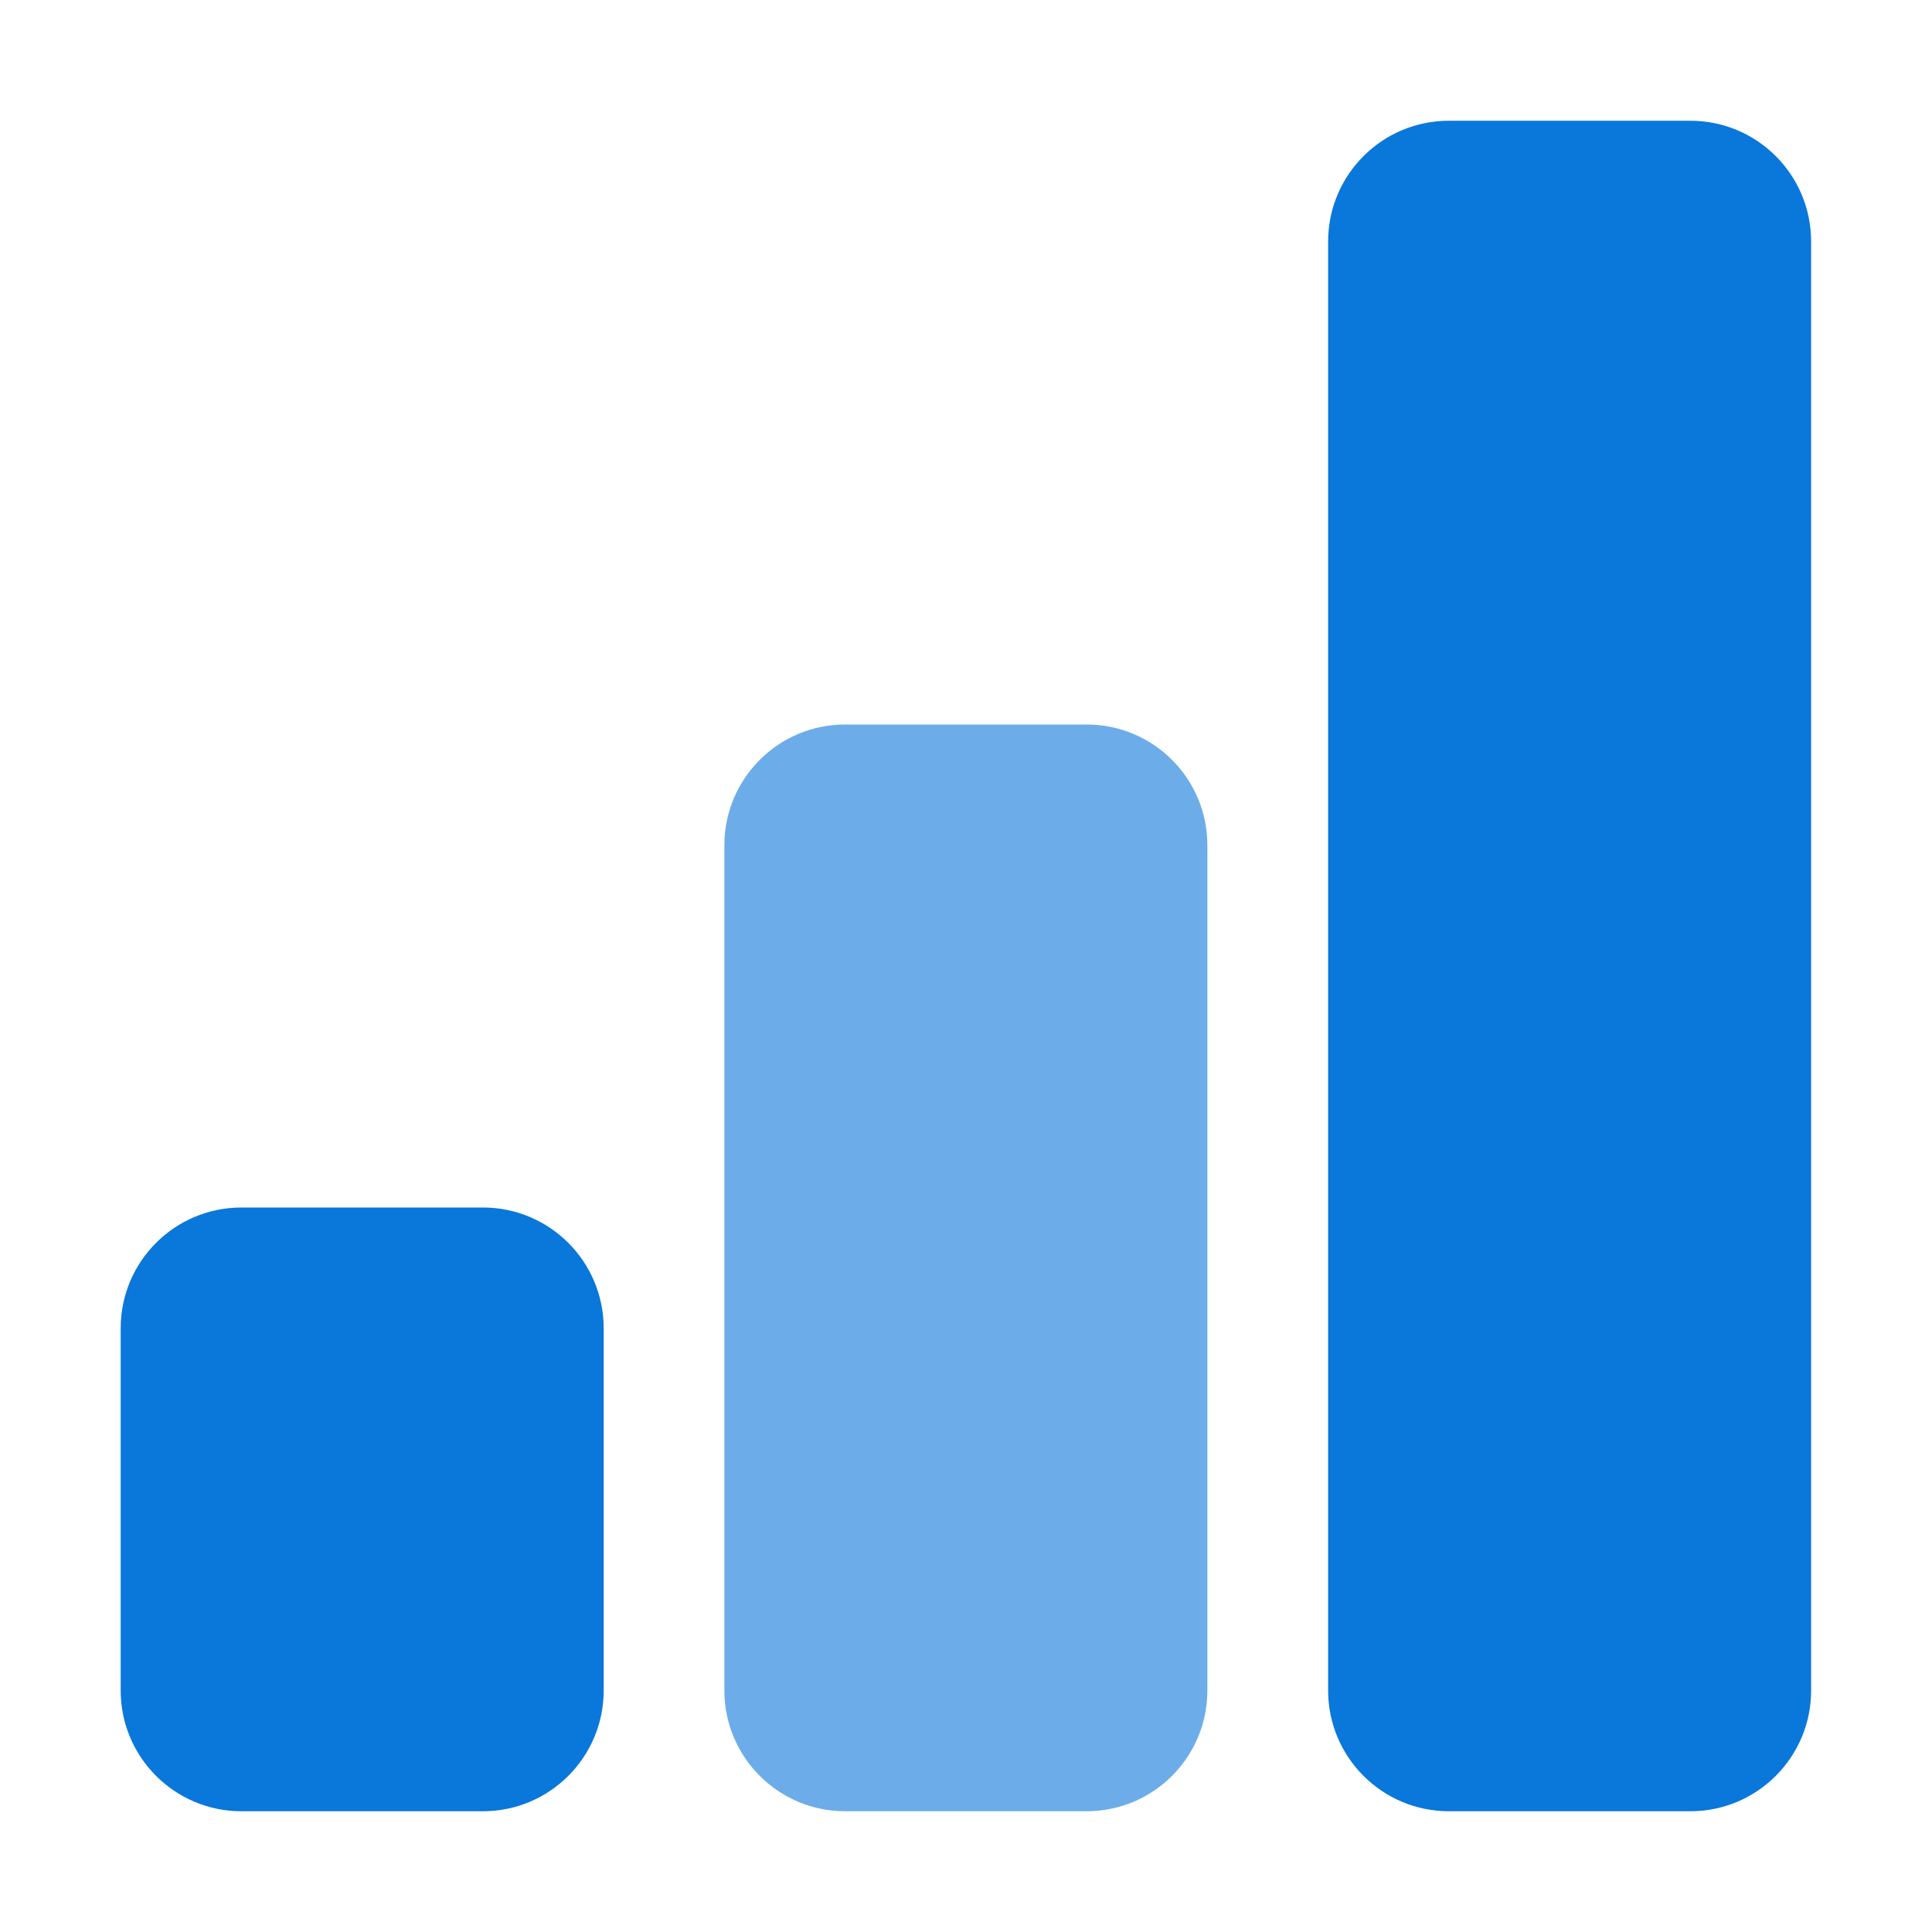 <svg width="30" height="30" viewBox="0 0 30 30" fill="none" xmlns="http://www.w3.org/2000/svg">
<path d="M7.499 18.75H3.749C2.713 18.75 1.874 19.59 1.874 20.625V26.25C1.874 27.285 2.713 28.125 3.749 28.125H7.499C8.534 28.125 9.374 27.285 9.374 26.25V20.625C9.374 19.59 8.534 18.75 7.499 18.75Z" fill="#0A77DB"/>
<path d="M16.873 11.25H13.123C12.088 11.25 11.248 12.089 11.248 13.125V26.25C11.248 27.285 12.088 28.125 13.123 28.125H16.873C17.909 28.125 18.748 27.285 18.748 26.25V13.125C18.748 12.089 17.909 11.25 16.873 11.25Z" fill="#0A77DB" fill-opacity="0.6"/>
<path d="M26.248 1.875H22.498C21.463 1.875 20.623 2.714 20.623 3.75V26.25C20.623 27.285 21.463 28.125 22.498 28.125H26.248C27.284 28.125 28.123 27.285 28.123 26.25V3.75C28.123 2.714 27.284 1.875 26.248 1.875Z" fill="#0A77DB"/>
</svg>

